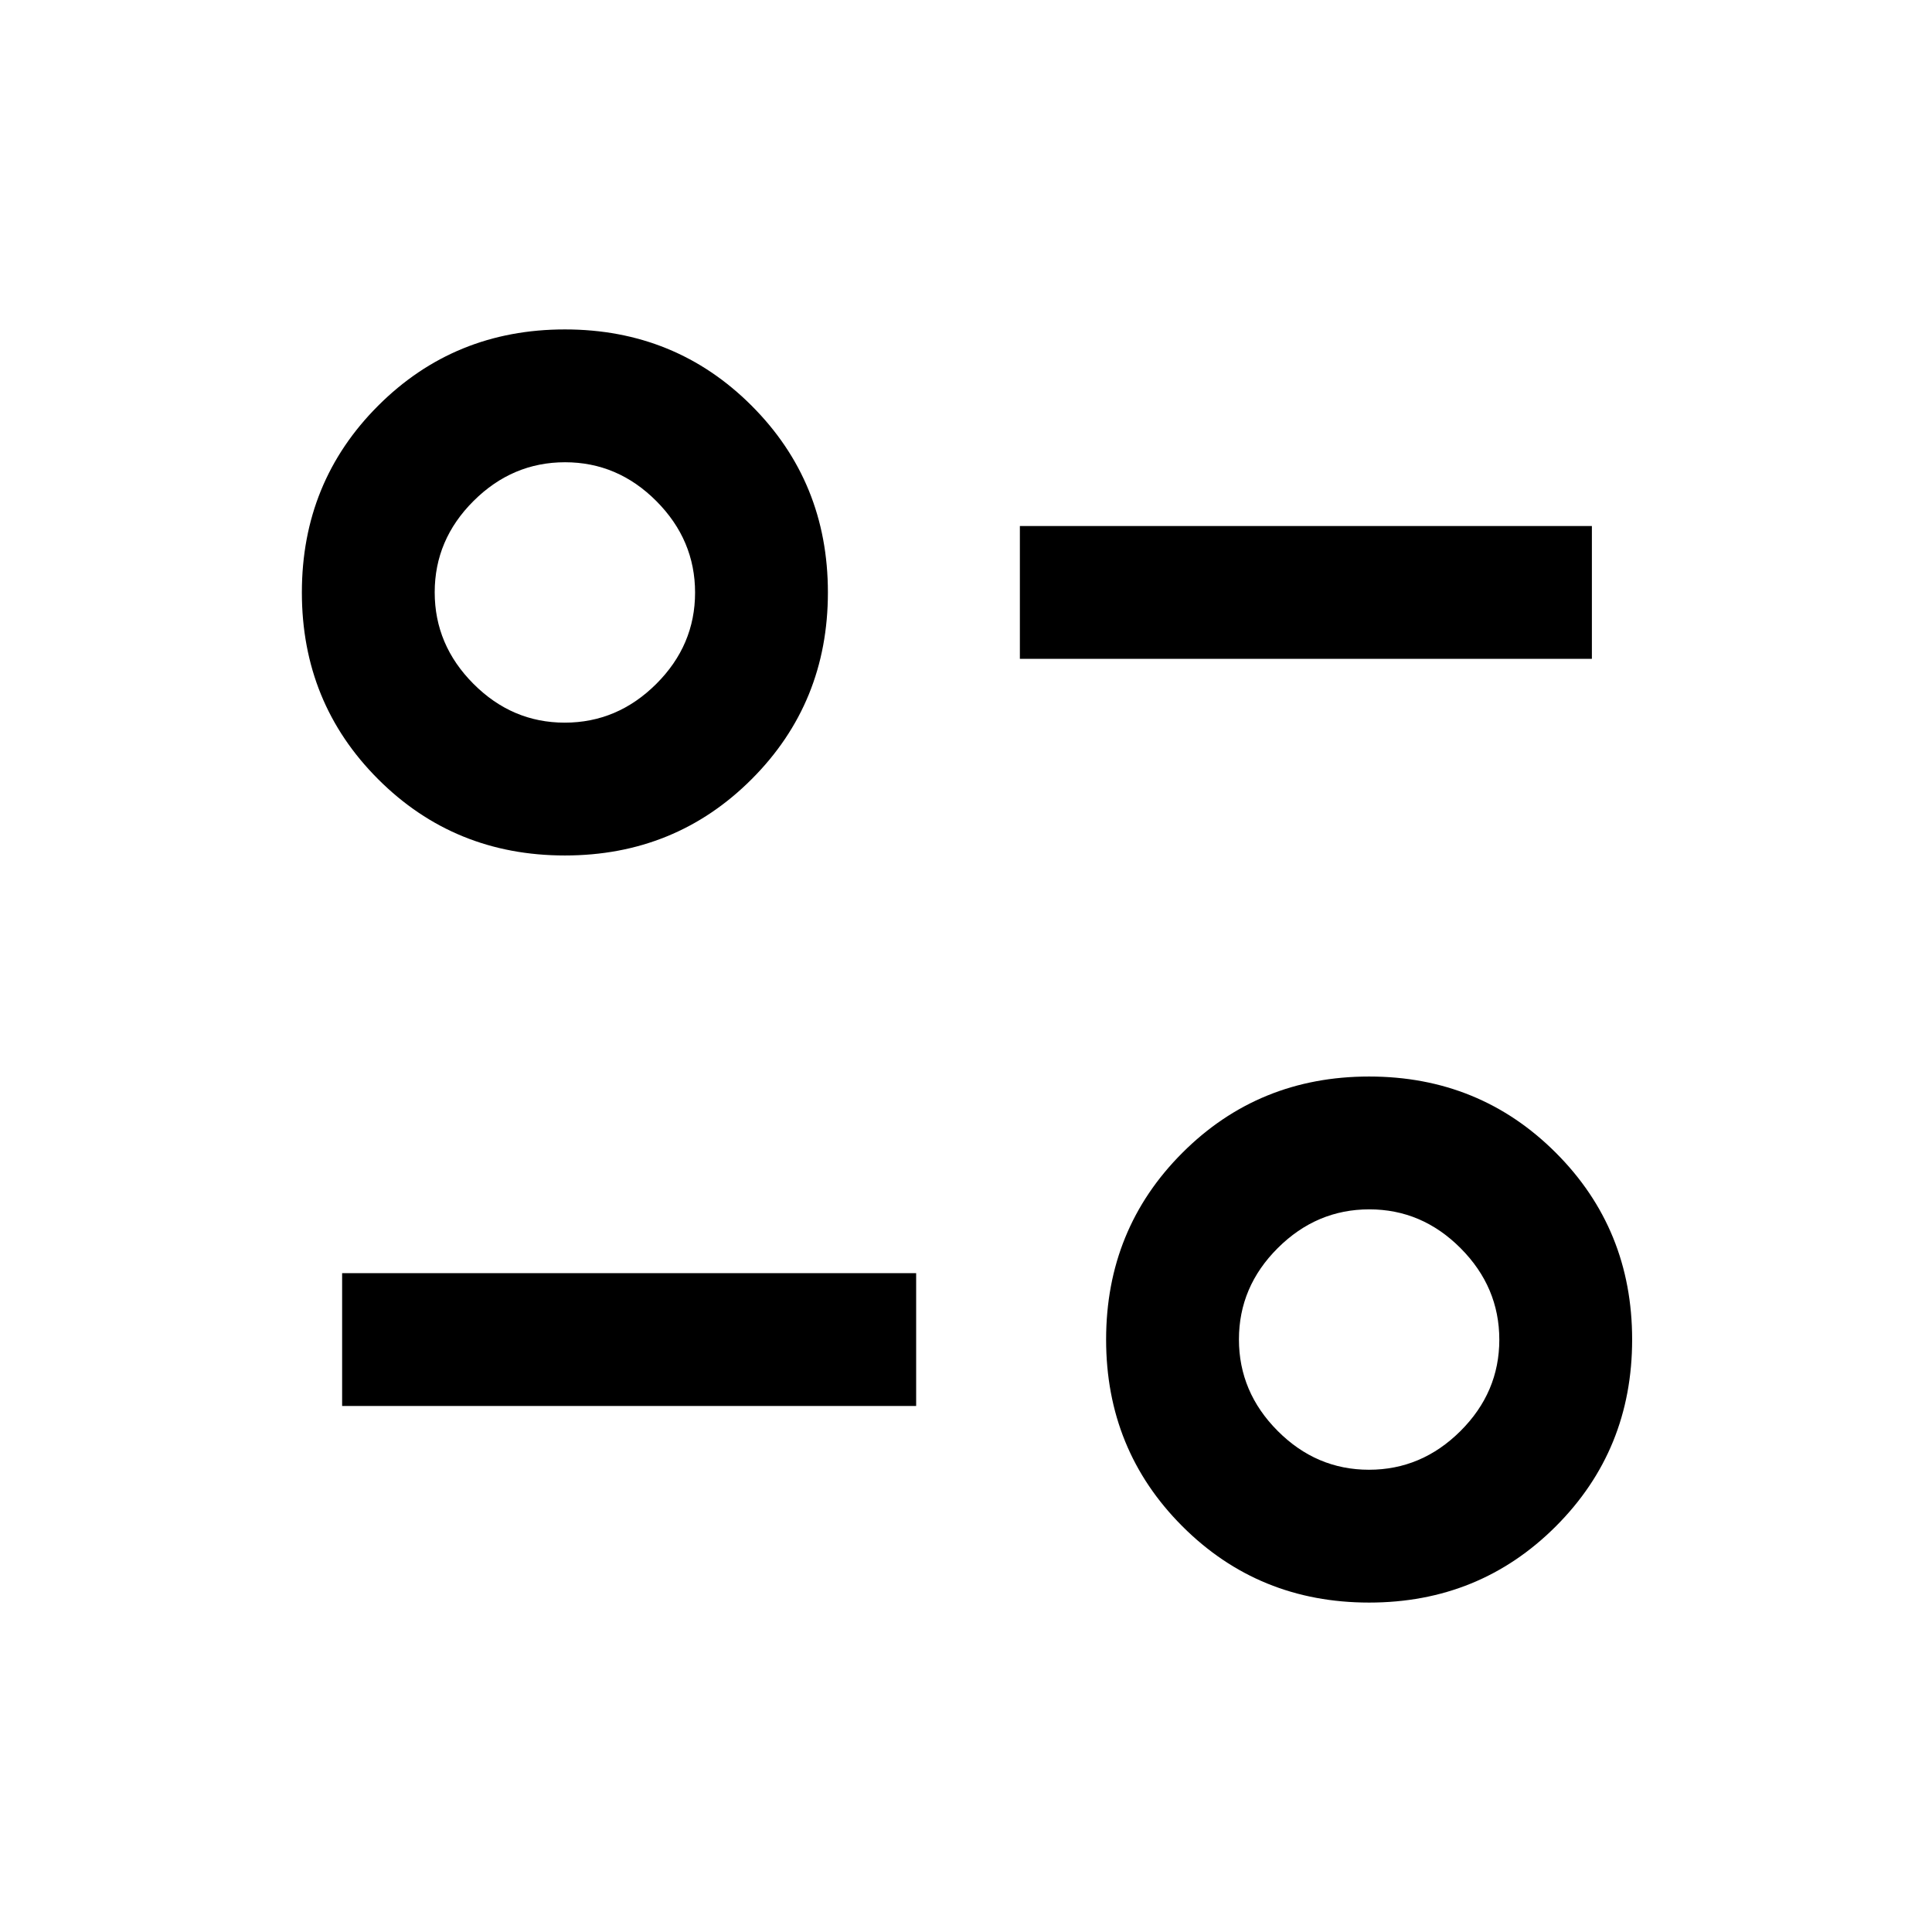 <svg xmlns="http://www.w3.org/2000/svg" height="24" viewBox="0 -960 960 960" width="24"><path d="M680.31-163.69q-54.89 0-92.79-37.9-37.9-37.9-37.9-92.79 0-54.9 37.9-92.8t92.79-37.9q54.89 0 92.79 37.9 37.9 37.9 37.9 92.8 0 54.89-37.9 92.79-37.9 37.9-92.79 37.9Zm-.08-66q26.15 0 45.46-19.23Q745-268.15 745-294.31q0-26.15-19.23-45.46-19.23-19.31-45.38-19.31-26.16 0-45.47 19.23-19.3 19.23-19.3 45.39 0 26.15 19.23 45.46 19.23 19.31 45.38 19.31ZM170-261.38v-66h285.23v66H170Zm110.69-273.54q-54.89 0-92.79-37.9-37.9-37.9-37.9-92.8 0-54.89 37.9-92.79 37.9-37.9 92.79-37.9 54.89 0 92.79 37.9 37.9 37.9 37.9 92.79 0 54.9-37.9 92.8t-92.79 37.9Zm-.08-66q26.16 0 45.47-19.23 19.3-19.23 19.3-45.39 0-26.15-19.23-45.46-19.23-19.31-45.38-19.31-26.15 0-45.46 19.23Q216-691.85 216-665.69q0 26.15 19.23 45.46 19.23 19.31 45.38 19.31Zm226.16-31.7v-66H791v66H506.77Zm173.54 338.24ZM280.69-665.62Z"/></svg>